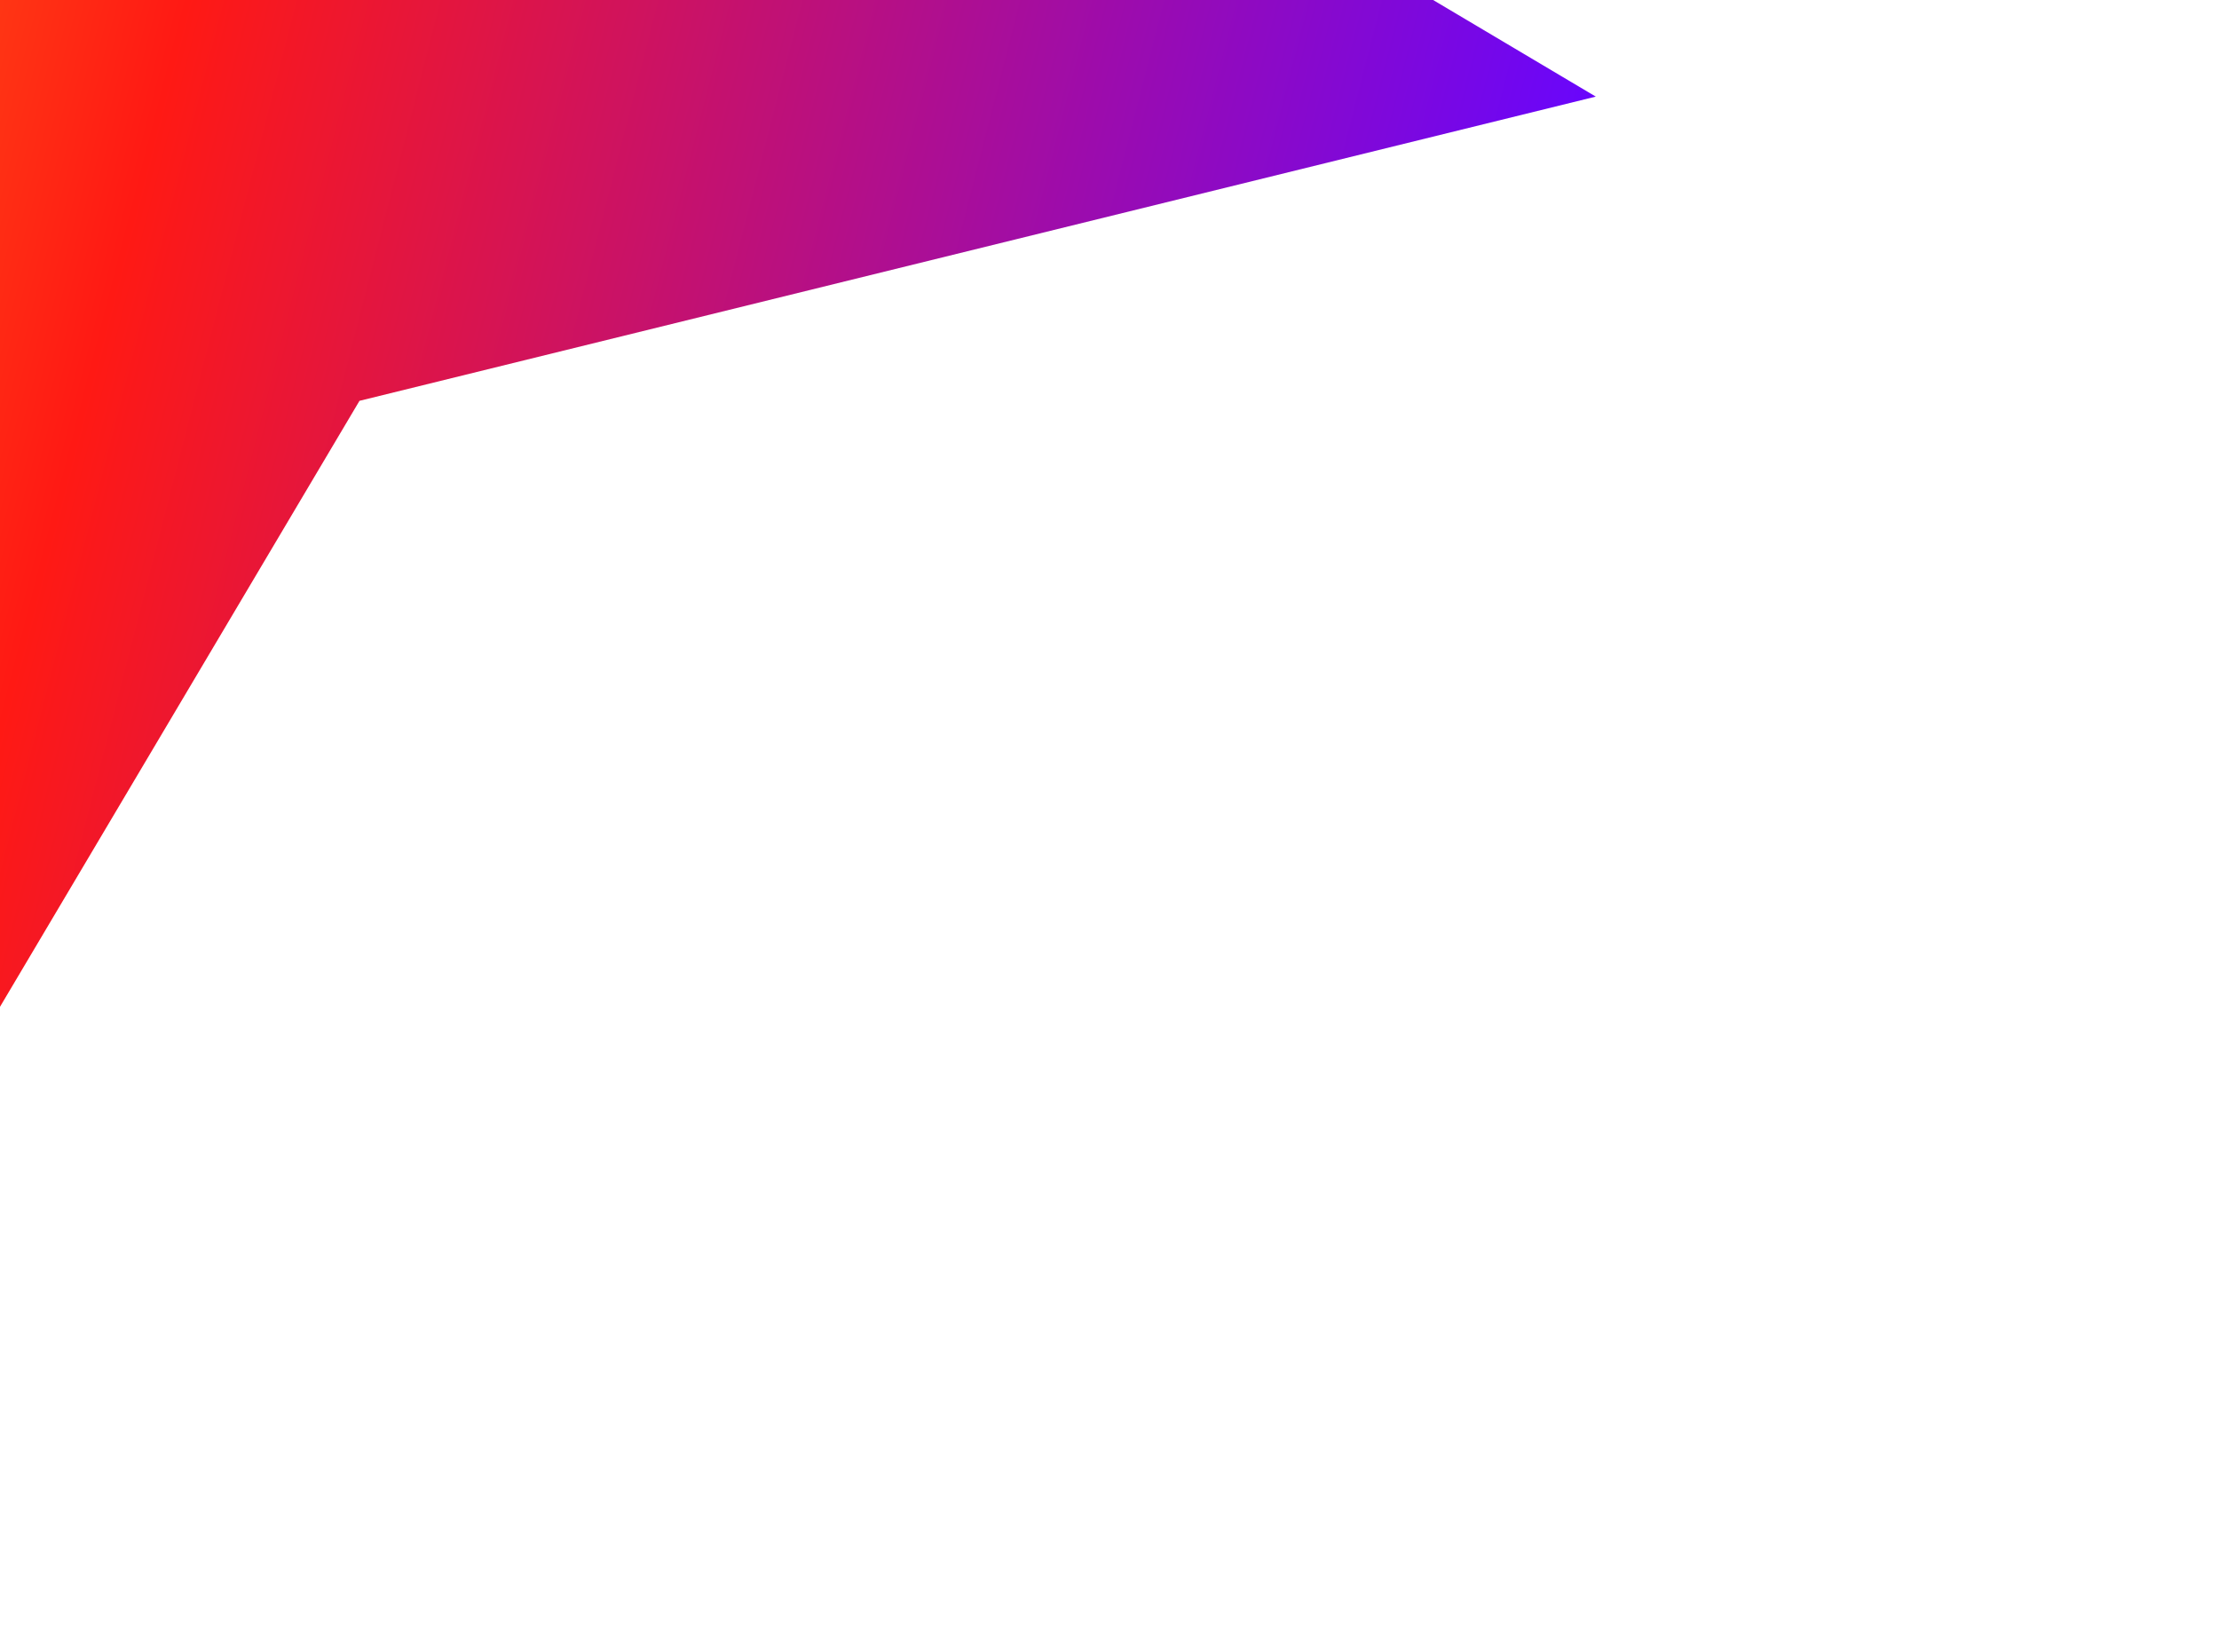 <svg width="1380" height="1027" viewBox="0 0 1380 1027" fill="none" xmlns="http://www.w3.org/2000/svg">
<g filter="url(#filter0_f_1513_160)">
<path d="M180.288 -549.402L-587.428 -359.072L-197.428 -127.979L-7.982 639.518L223.561 249.252L992.427 60.073L601.277 -172.17L412.981 -938.518L180.288 -549.402Z" fill="url(#paint0_linear_1513_160)"/>
</g>
<defs>
<filter id="filter0_f_1513_160" x="-974.428" y="-1325.52" width="2353.85" height="2352.04" filterUnits="userSpaceOnUse" color-interpolation-filters="sRGB">
<feFlood flood-opacity="0" result="BackgroundImageFix"/>
<feBlend mode="normal" in="SourceGraphic" in2="BackgroundImageFix" result="shape"/>
<feGaussianBlur stdDeviation="193.5" result="effect1_foregroundBlur_1513_160"/>
</filter>
<linearGradient id="paint0_linear_1513_160" x1="-585.125" y1="-361.375" x2="1004.68" y2="46.709" gradientUnits="userSpaceOnUse">
<stop stop-color="#FFD916"/>
<stop offset="0.469" stop-color="#FF1914"/>
<stop offset="1" stop-color="#6705FF"/>
</linearGradient>
</defs>
</svg>
